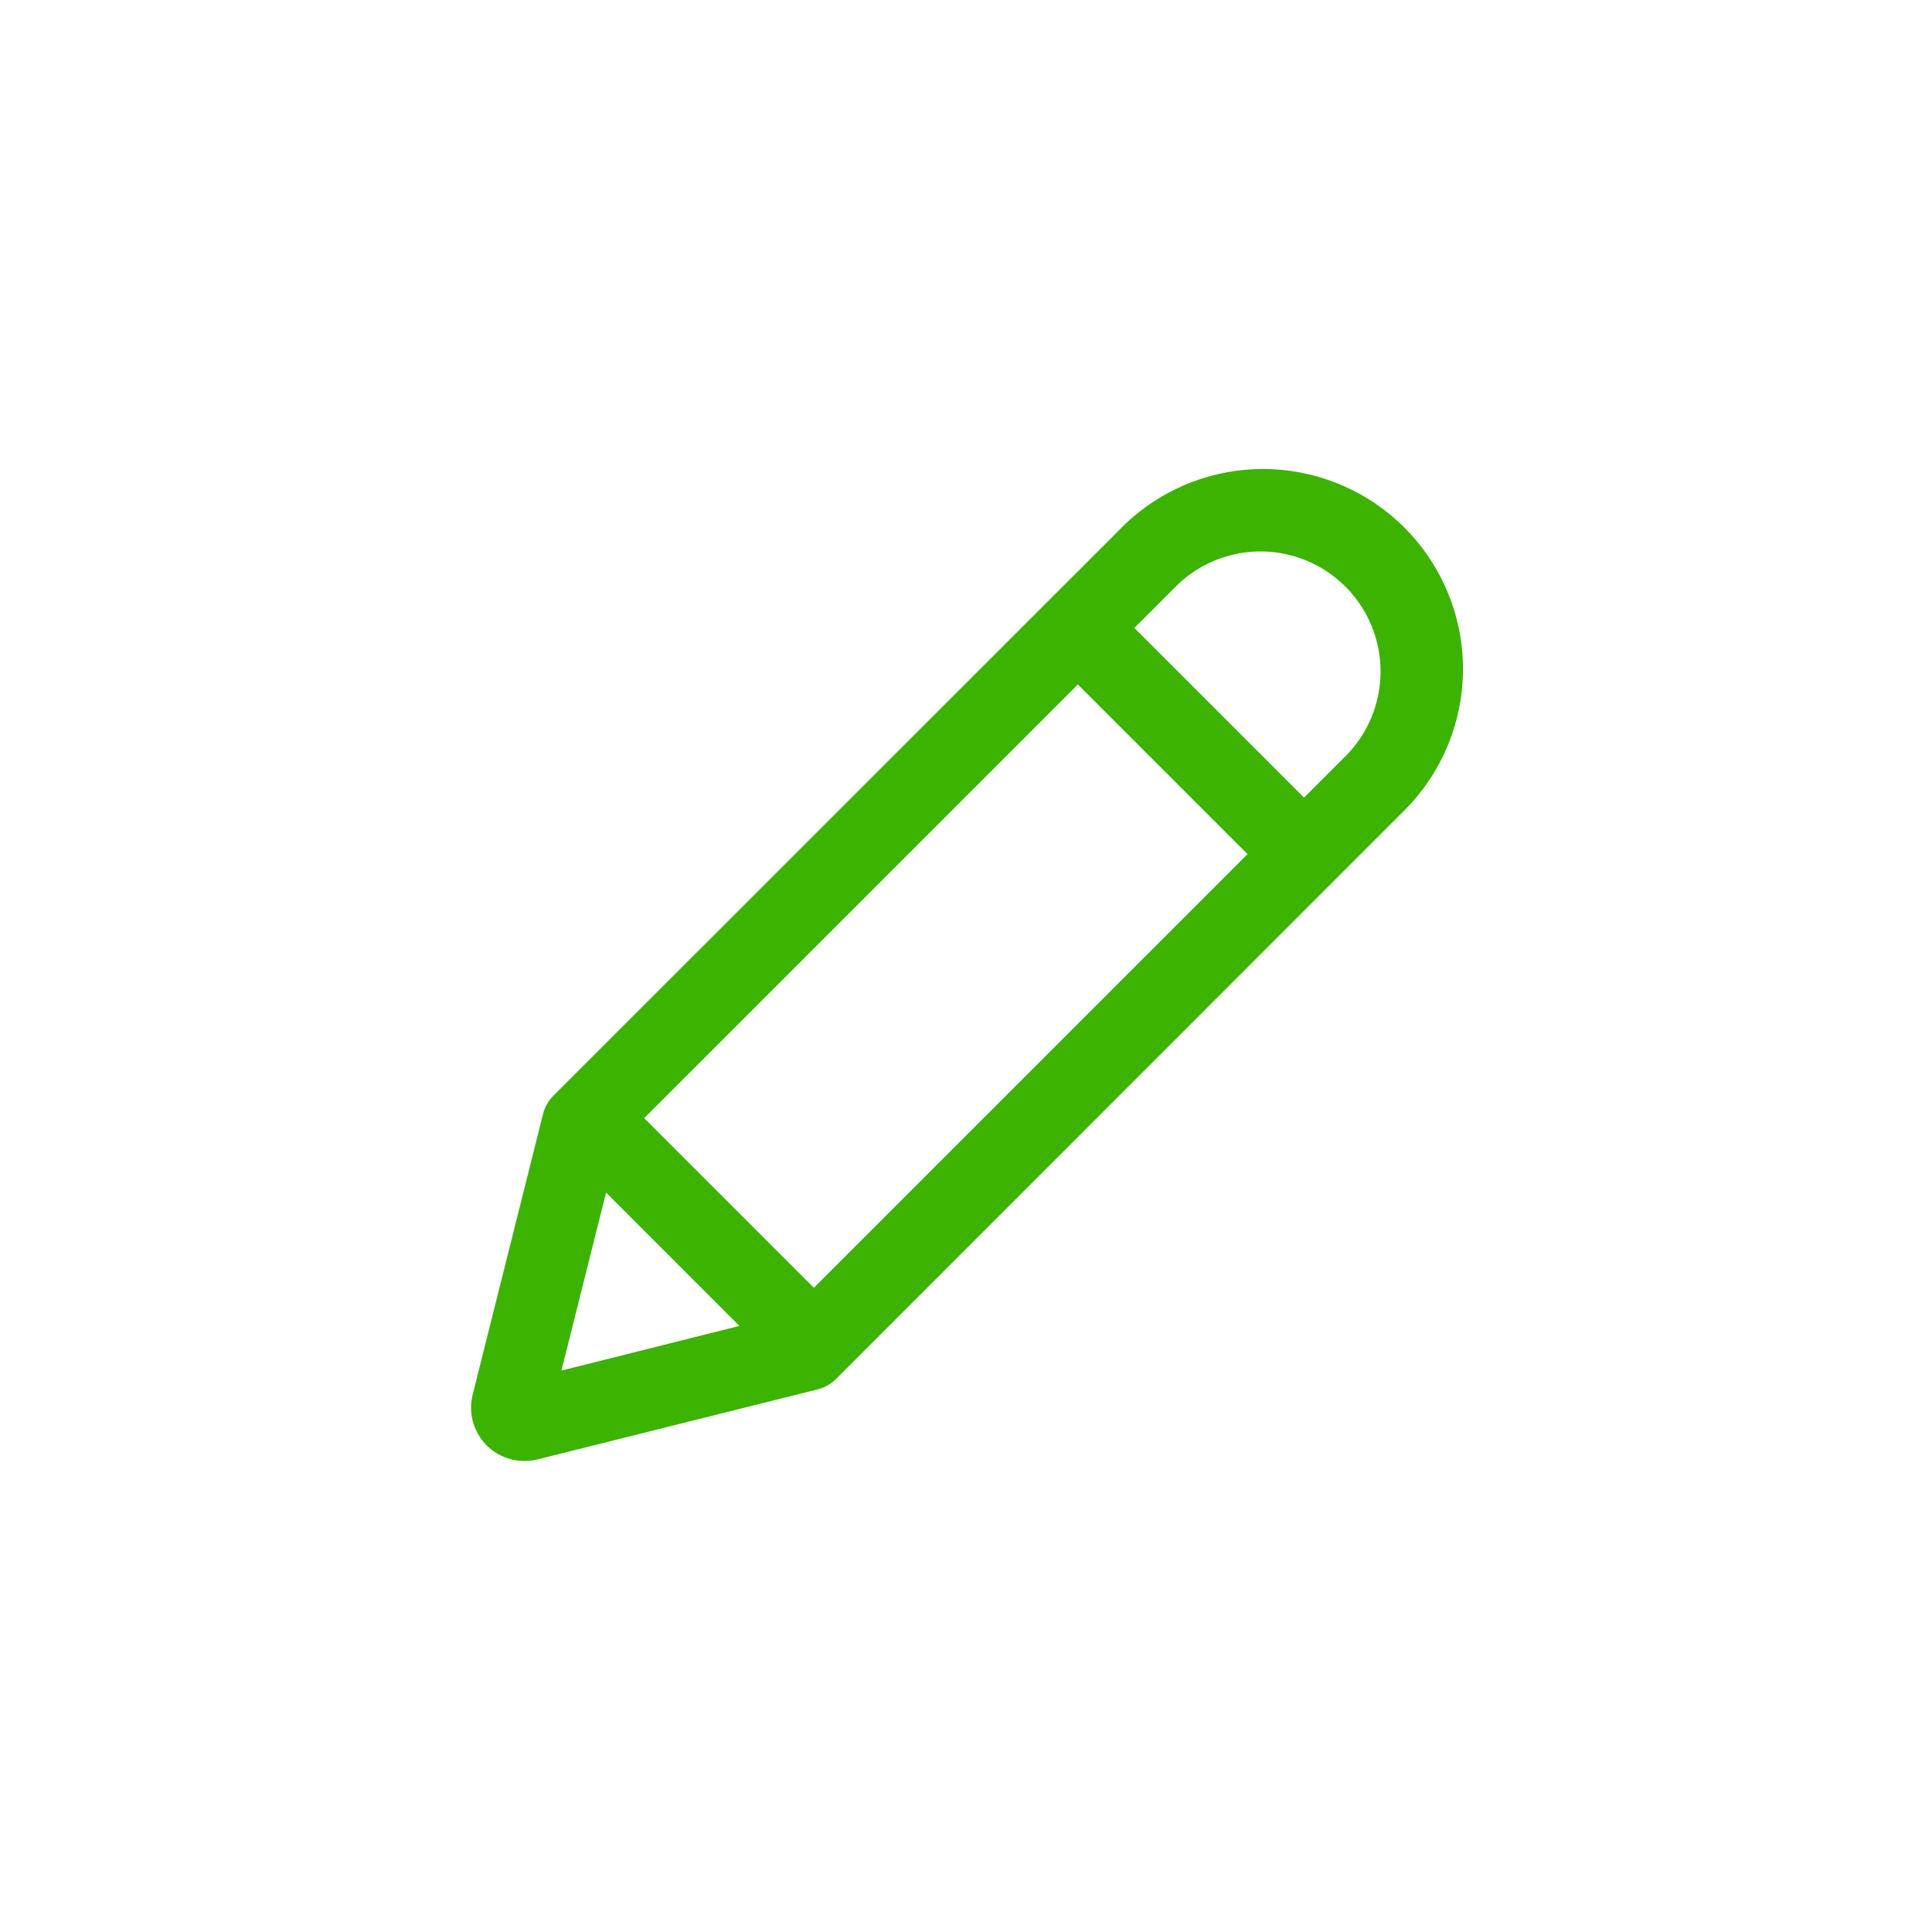 <svg xmlns="http://www.w3.org/2000/svg" xmlns:xlink="http://www.w3.org/1999/xlink" width="100" height="100" viewBox="0 0 100 100"><rect width="100%" height="100%" fill="#FFFFFF"></rect><g transform="translate(50 50) scale(0.69 0.69) rotate(0) translate(-50 -50)" style="fill:#3BB300"><svg fill="#3BB300" xmlns="http://www.w3.org/2000/svg" data-name="Layer 1" viewBox="0 0 100 100" x="0px" y="0px"><title>07</title><path d="M61.49,17.3,19.06,59.72a3,3,0,0,0-.79,1.39L13,82.13a4,4,0,0,0,3.87,5,4.06,4.06,0,0,0,1-.12l21-5.25a3,3,0,0,0,1.39-.79L82.7,38.51A15,15,0,1,0,61.49,17.3ZM25.86,61.41,58.39,28.88,71.12,41.61,38.59,74.14ZM23,67,33,77,19.65,80.35ZM78.46,34.27l-3.1,3.1L62.63,24.64l3.1-3.1A9,9,0,1,1,78.46,34.27Z"></path></svg></g></svg>
